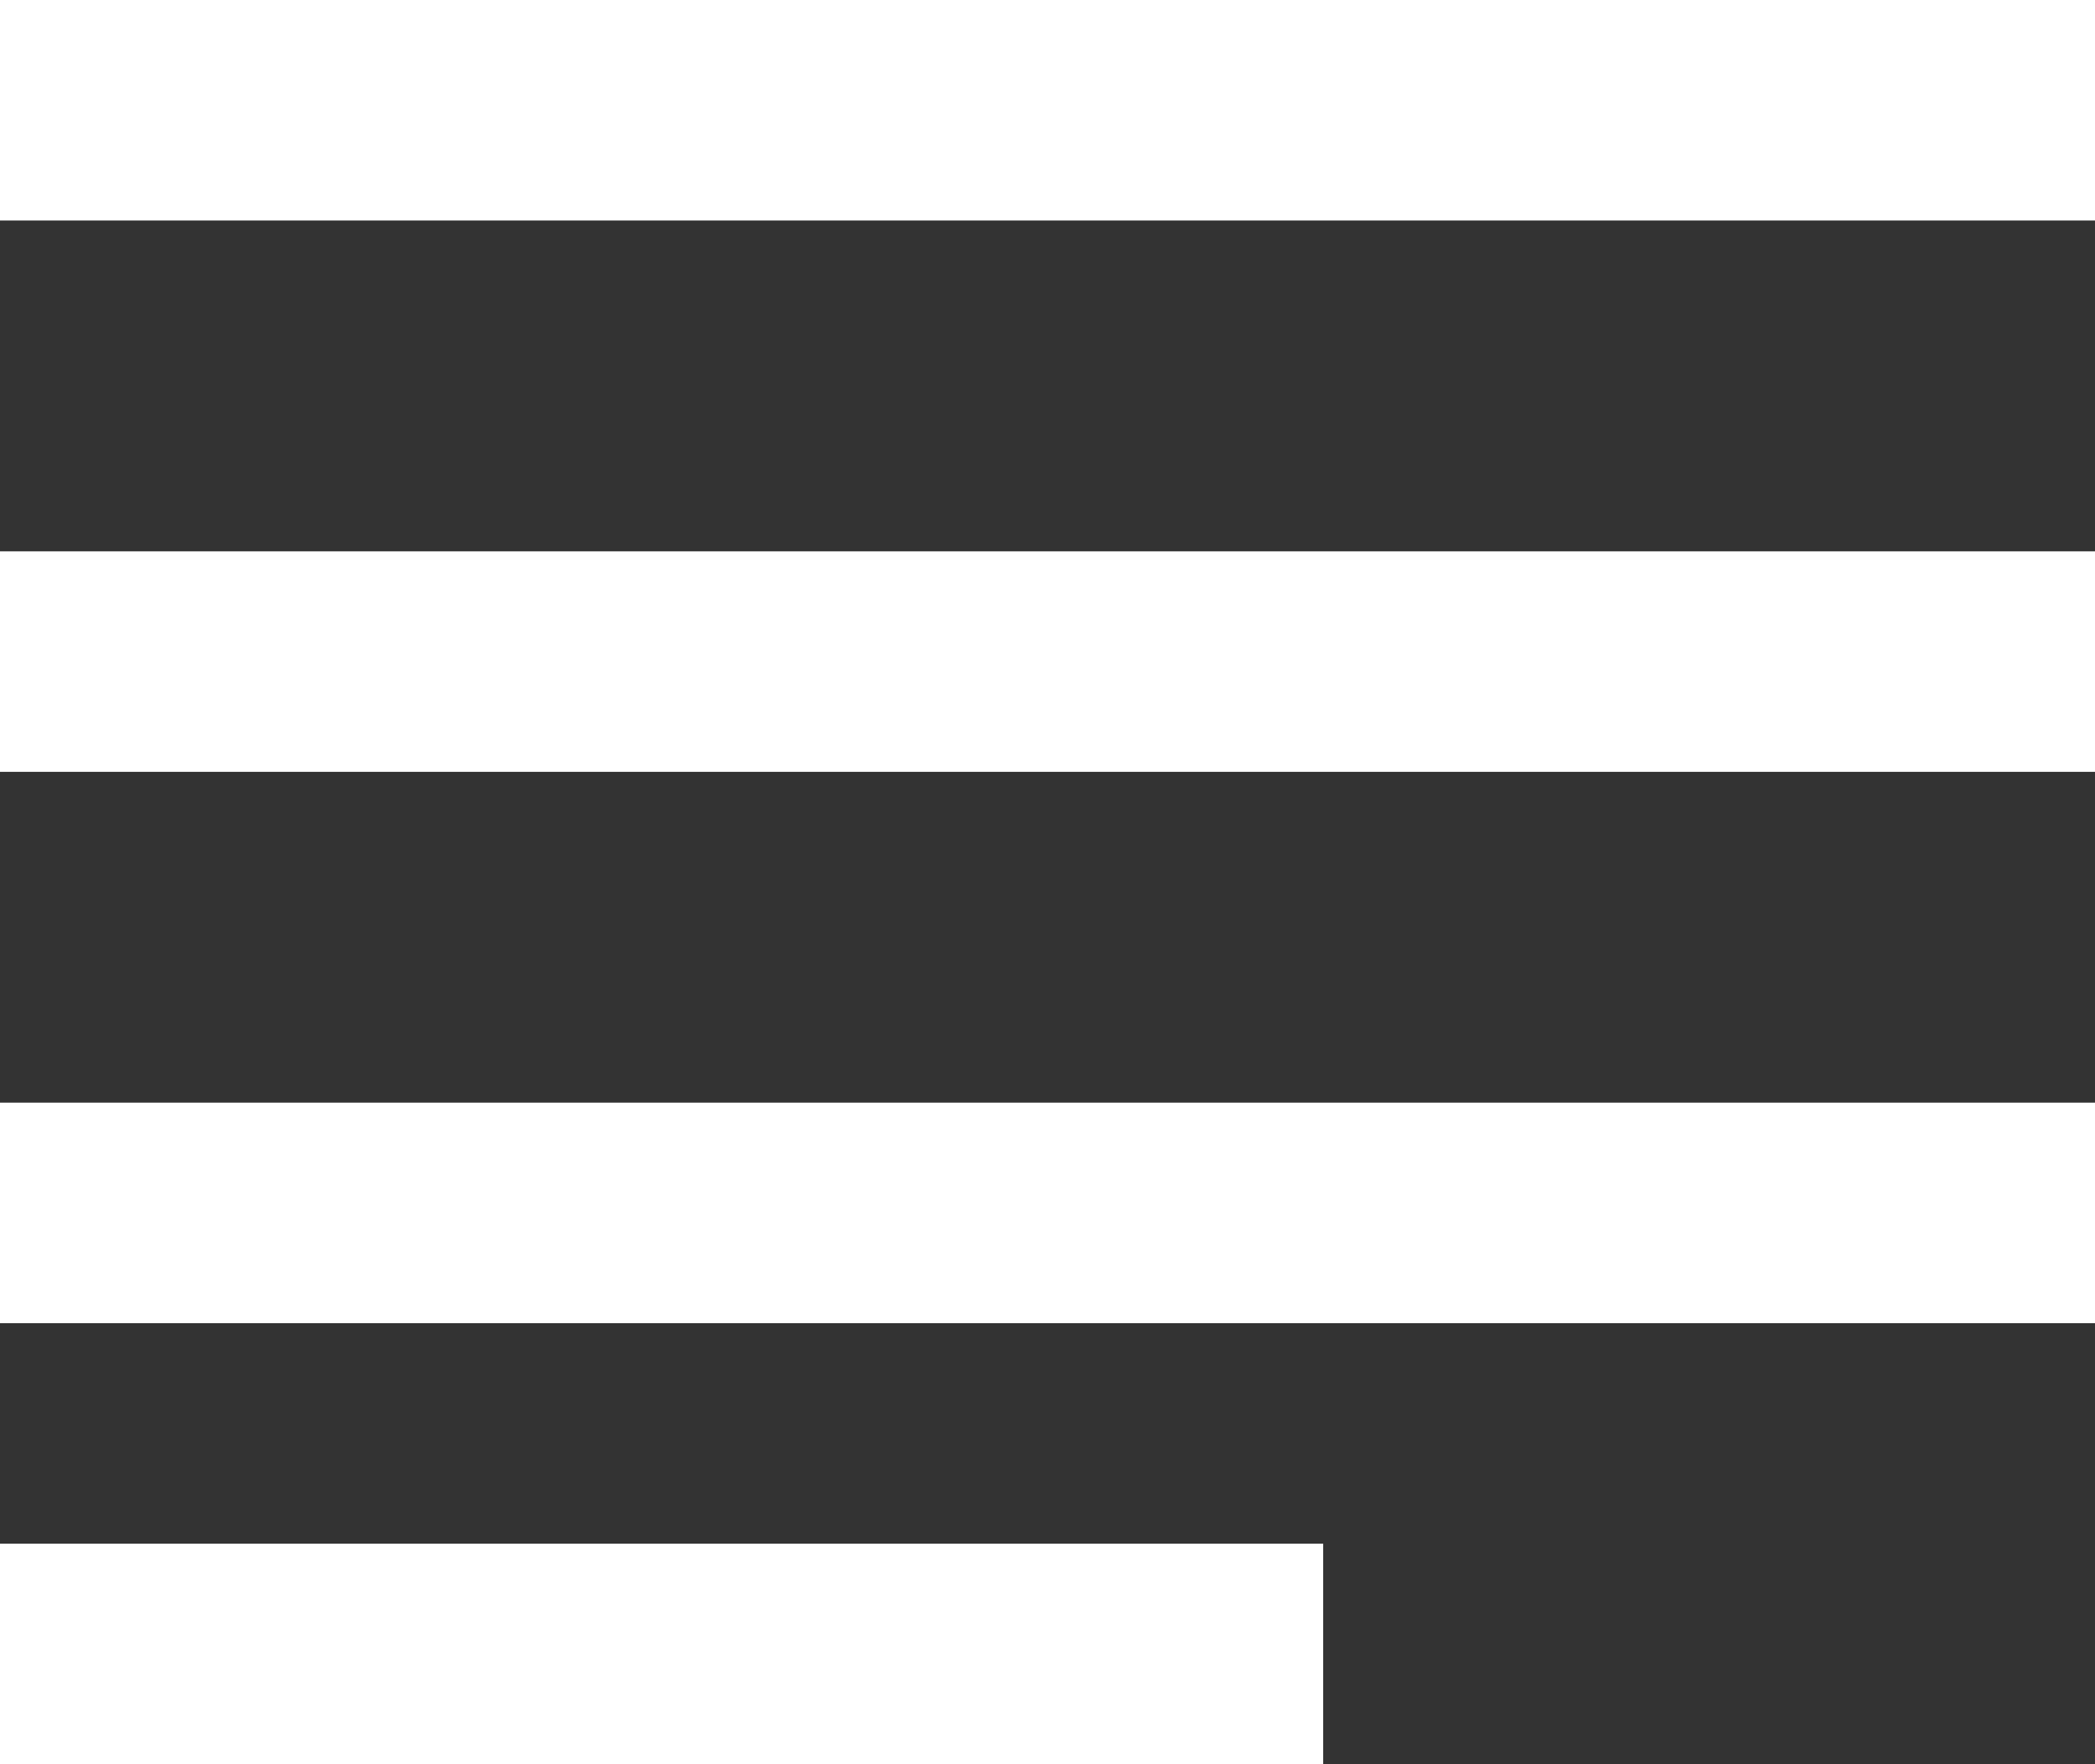 <svg width="19" height="16" viewBox="0 0 19 16" fill="none" xmlns="http://www.w3.org/2000/svg">
<rect x="0" y="0" width="19" height="16" fill="#333333" stroke="none"/>
<rect width="19" height="2" fill="white"/>
<rect y="5" width="19" height="2" fill="white"/>
<rect y="10" width="19" height="2" fill="white"/>
<rect y="14" width="12" height="2" fill="white"/>
</svg>

